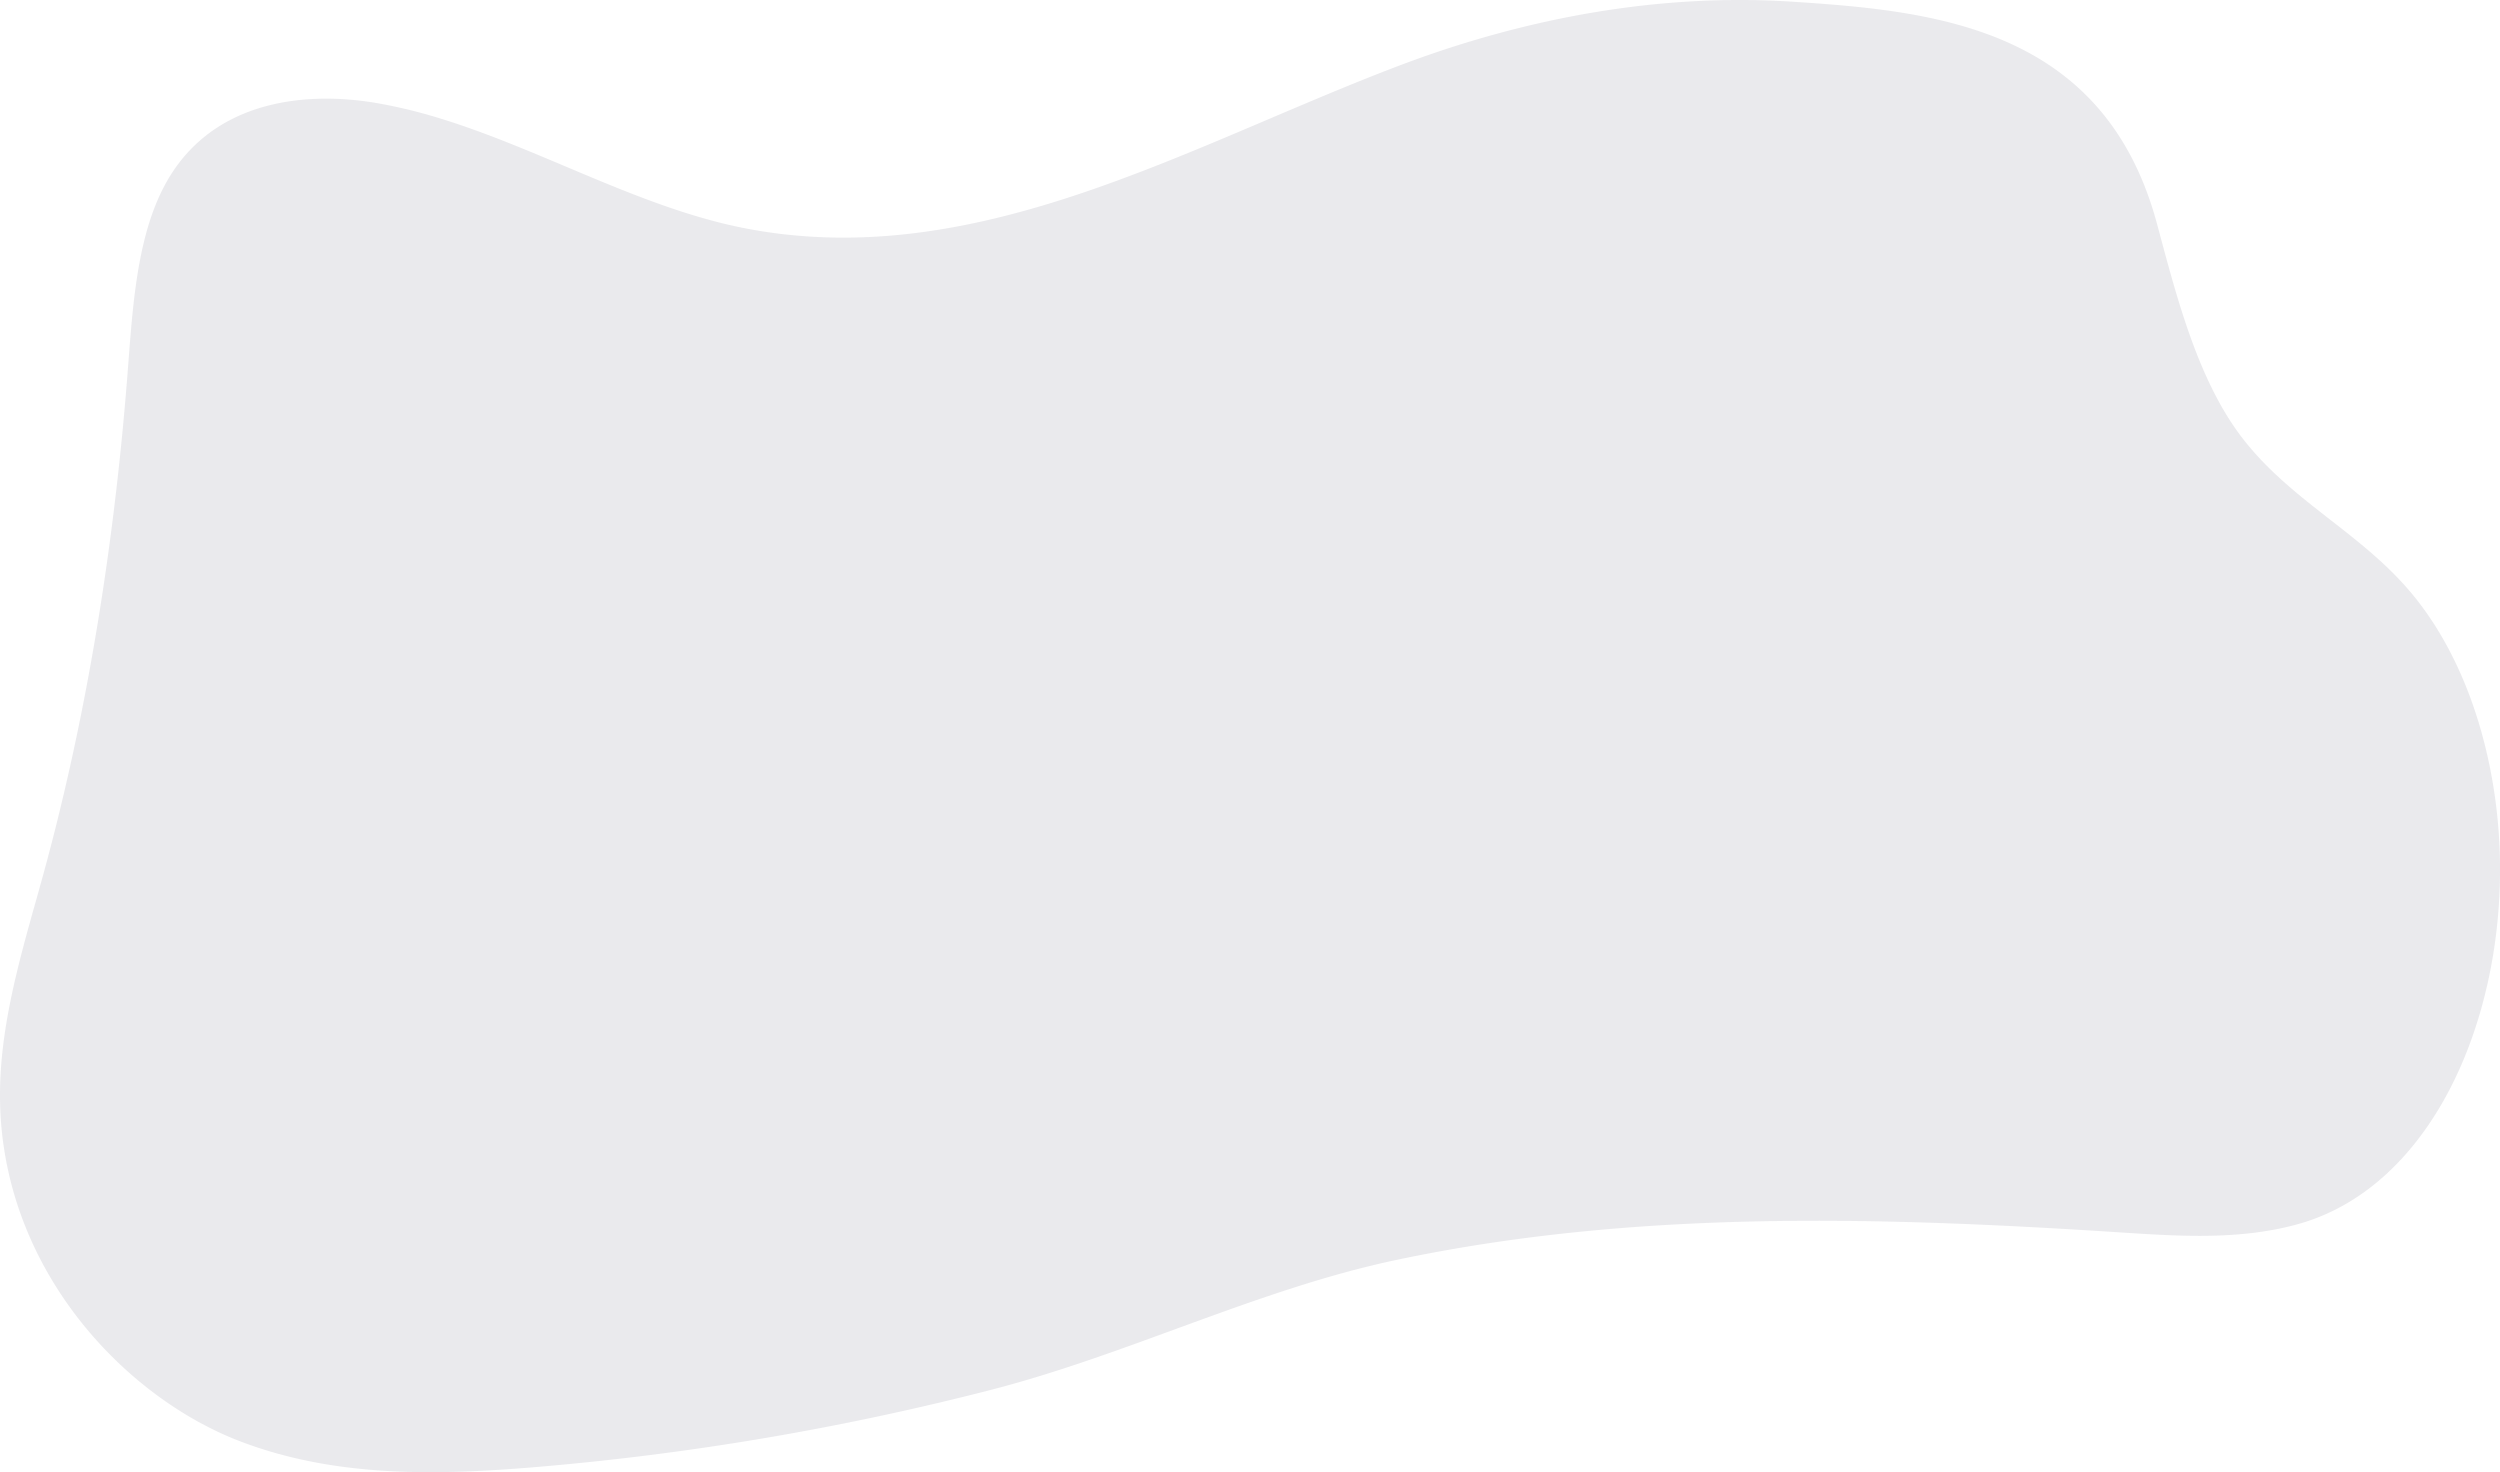 <svg xmlns="http://www.w3.org/2000/svg" viewBox="0 0 853.8 502.76"><defs><style>.cls-1{fill:#282b49;opacity:0.1;isolation:isolate;}</style></defs><title>shape-text-blob1</title><g id="Layer_2" data-name="Layer 2"><path id="Path_51" data-name="Path 51" class="cls-1" d="M149.85,40.31c34.52,10.51,67.68,30,102.73,37.28C332.24,94,405.13,50,477.81,22.43,520.7,6.16,566.54-2.36,611.94.57c48.3,3.14,106.58,8.58,124.72,75.87,6.69,24.89,13.87,53.28,29.1,73.1,17,22.07,41.29,32.63,58.77,54.22,16.62,20.55,26.18,49.1,28.65,78.23,5,59-19.83,122.09-67.76,135.9-19.9,5.7-40.84,4.34-61.36,3-82.33-5.33-165.56-7.84-247.19,9.41C429.63,440.27,385,462.75,338,474.78A938.5,938.5,0,0,1,183.39,501c-34.07,2.87-68.91,3.71-101.58-8.84-38.95-15-79-57.1-81.67-112.26-1.35-28,7.43-55,14.69-81.42,15.27-55.8,24.42-114.15,28.89-173,1.85-24.1,3.53-50.25,16.25-68.24,16.58-23.42,45.89-26,68.91-22A173.52,173.52,0,0,1,149.85,40.31Z"/></g></svg>